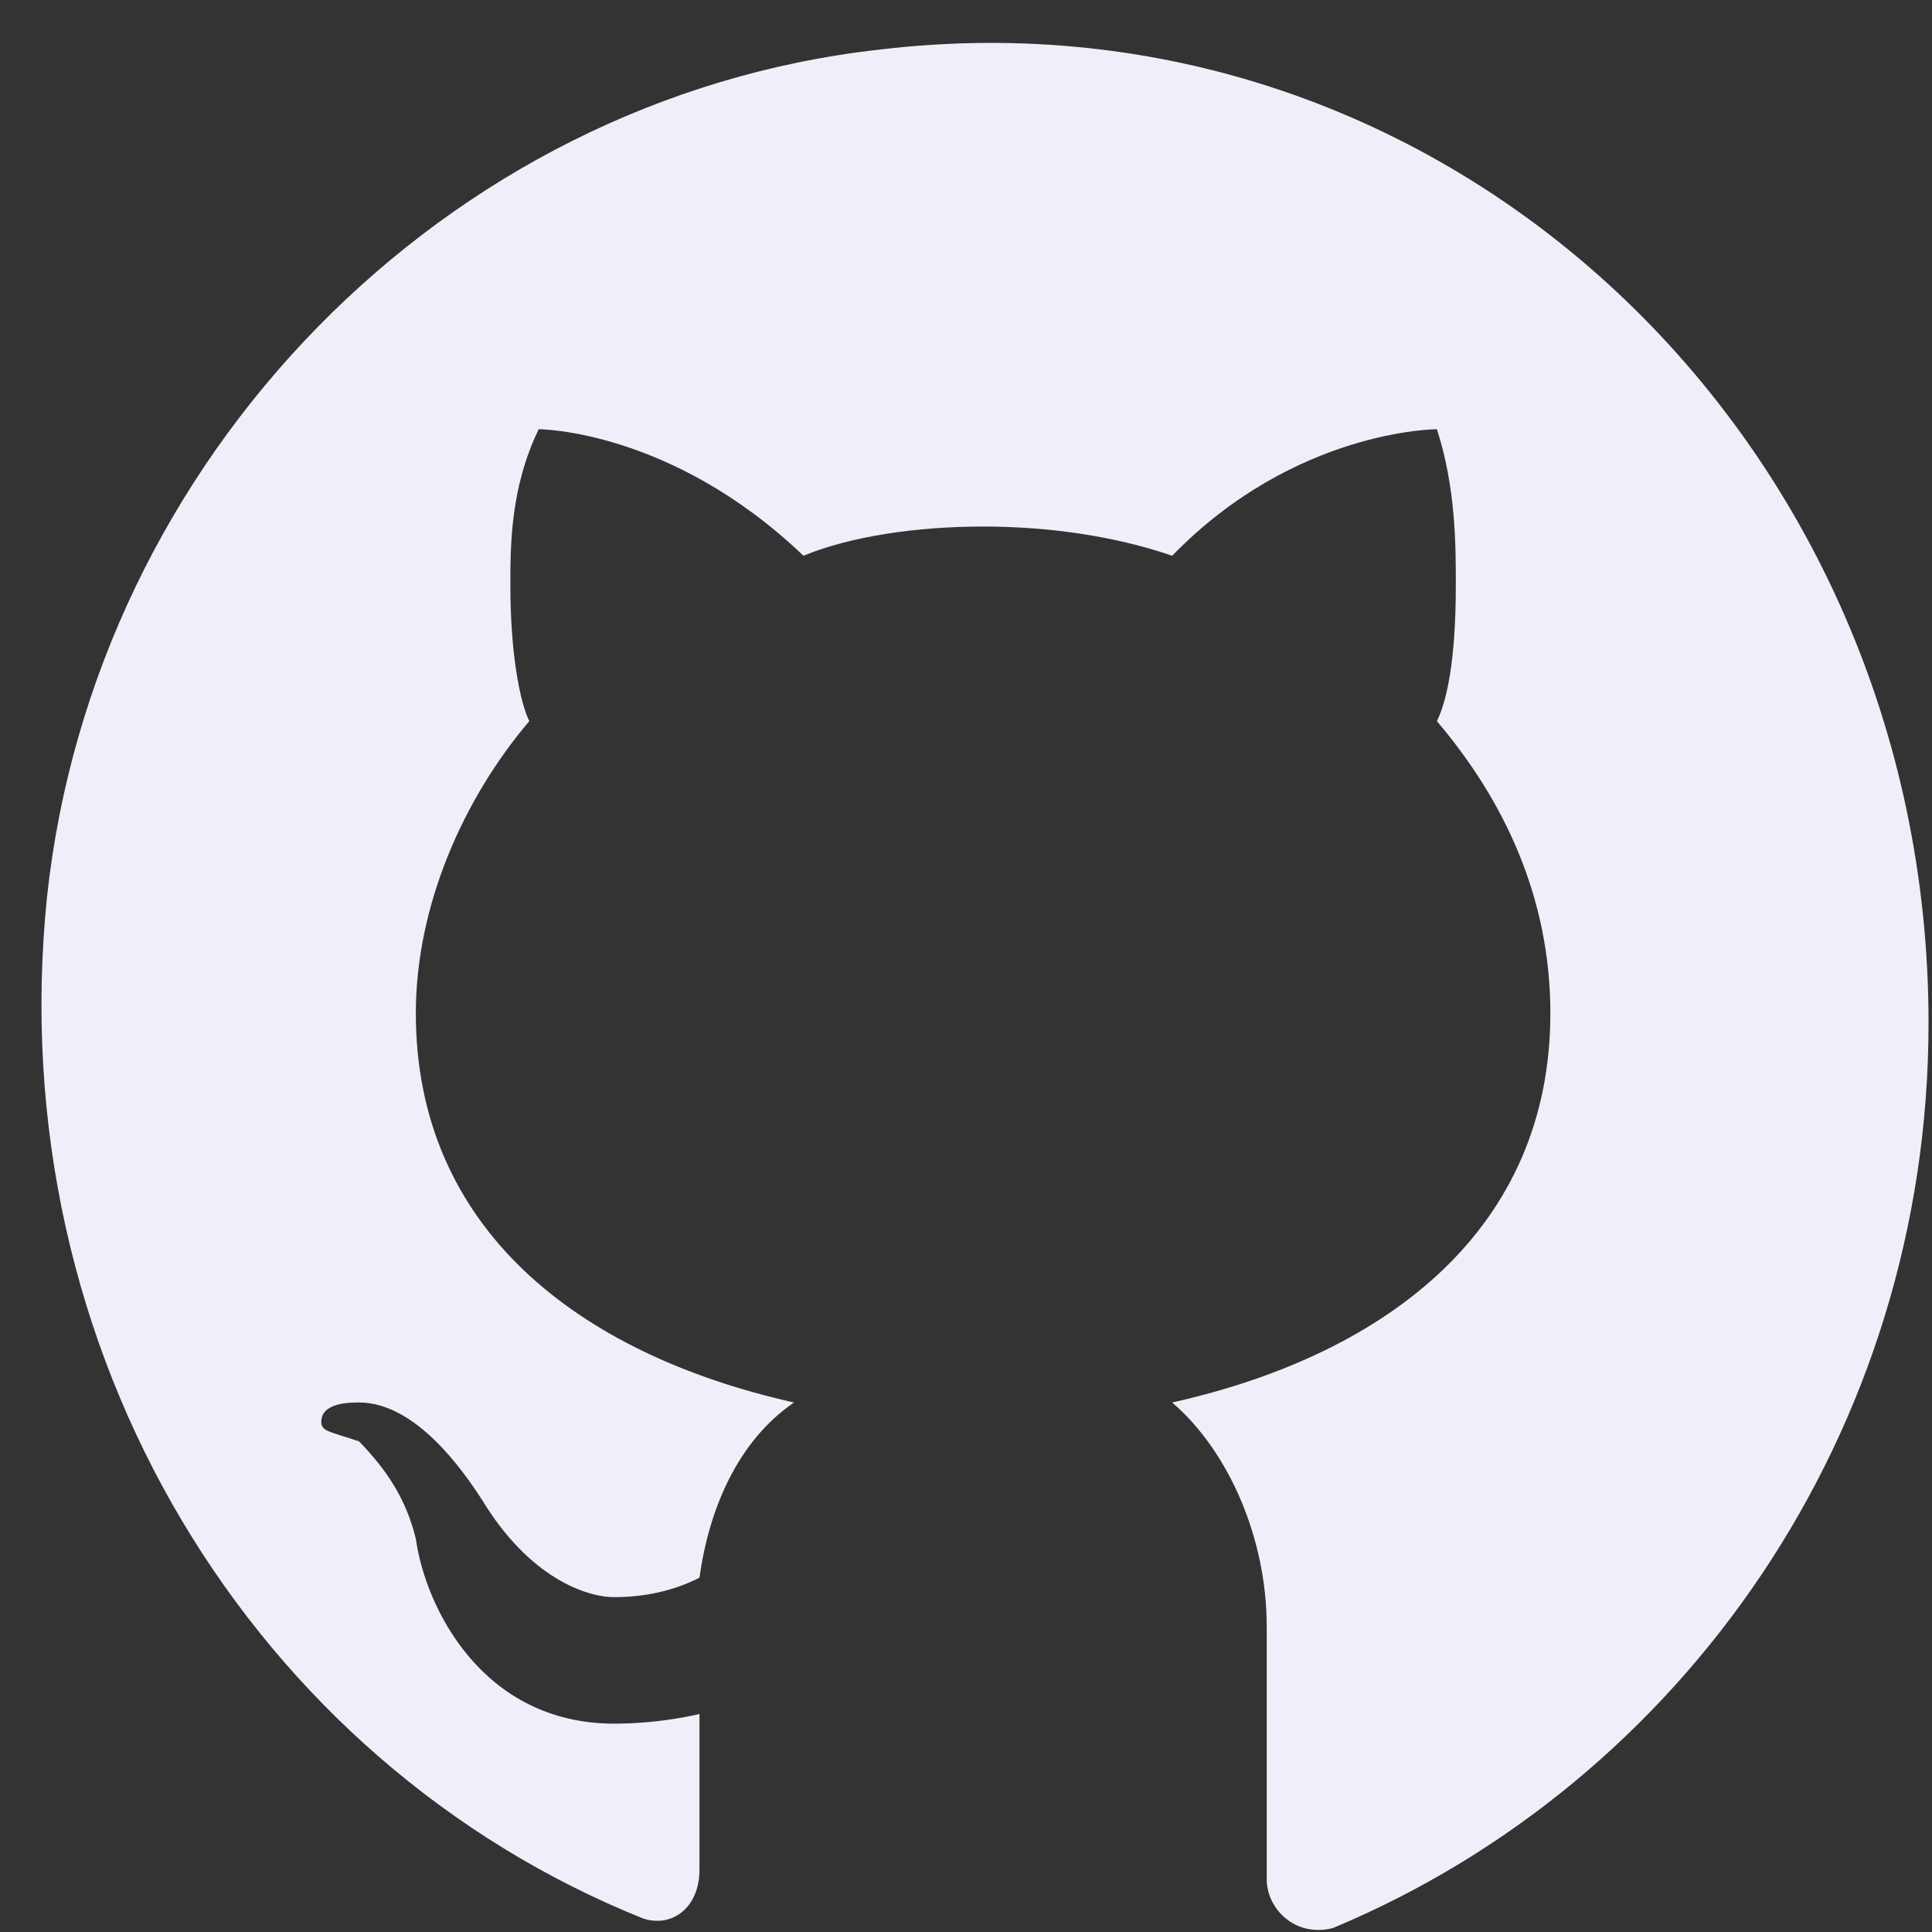 <svg width="43" height="43" viewBox="0 0 43 43" fill="none" xmlns="http://www.w3.org/2000/svg">
<rect x="0" y="0" width="43" height="43" fill="#333333" stroke="none"/>
<path d="M19.566 1.105C9.886 2.188 2.1 10.203 1.048 19.95C-0.004 30.131 5.678 39.23 14.305 42.696C14.936 42.912 15.568 42.479 15.568 41.612V38.147C15.568 38.147 14.726 38.363 13.674 38.363C10.728 38.363 9.465 35.764 9.255 34.247C9.044 33.381 8.623 32.731 7.992 32.081C7.361 31.864 7.151 31.864 7.151 31.648C7.151 31.215 7.782 31.215 7.992 31.215C9.255 31.215 10.307 32.731 10.728 33.381C11.78 35.114 13.042 35.547 13.674 35.547C14.515 35.547 15.147 35.33 15.568 35.114C15.778 33.597 16.409 32.081 17.672 31.215C12.832 30.131 9.255 27.316 9.255 22.55C9.255 20.167 10.307 17.784 11.78 16.051C11.569 15.618 11.359 14.535 11.359 13.019C11.359 12.152 11.359 10.852 11.99 9.553C11.99 9.553 14.936 9.553 17.882 12.369C18.934 11.935 20.407 11.719 21.88 11.719C23.353 11.719 24.826 11.935 26.089 12.369C28.824 9.553 31.981 9.553 31.981 9.553C32.402 10.852 32.402 12.152 32.402 13.019C32.402 14.752 32.191 15.618 31.981 16.051C33.454 17.784 34.506 19.95 34.506 22.55C34.506 27.316 30.929 30.131 26.089 31.215C27.351 32.298 28.193 34.247 28.193 36.197V41.829C28.193 42.479 28.824 43.129 29.666 42.912C37.452 39.663 42.923 31.864 42.923 22.767C42.923 9.769 32.191 -0.412 19.566 1.105Z" fill="#F2EEF9"/>
</svg>
